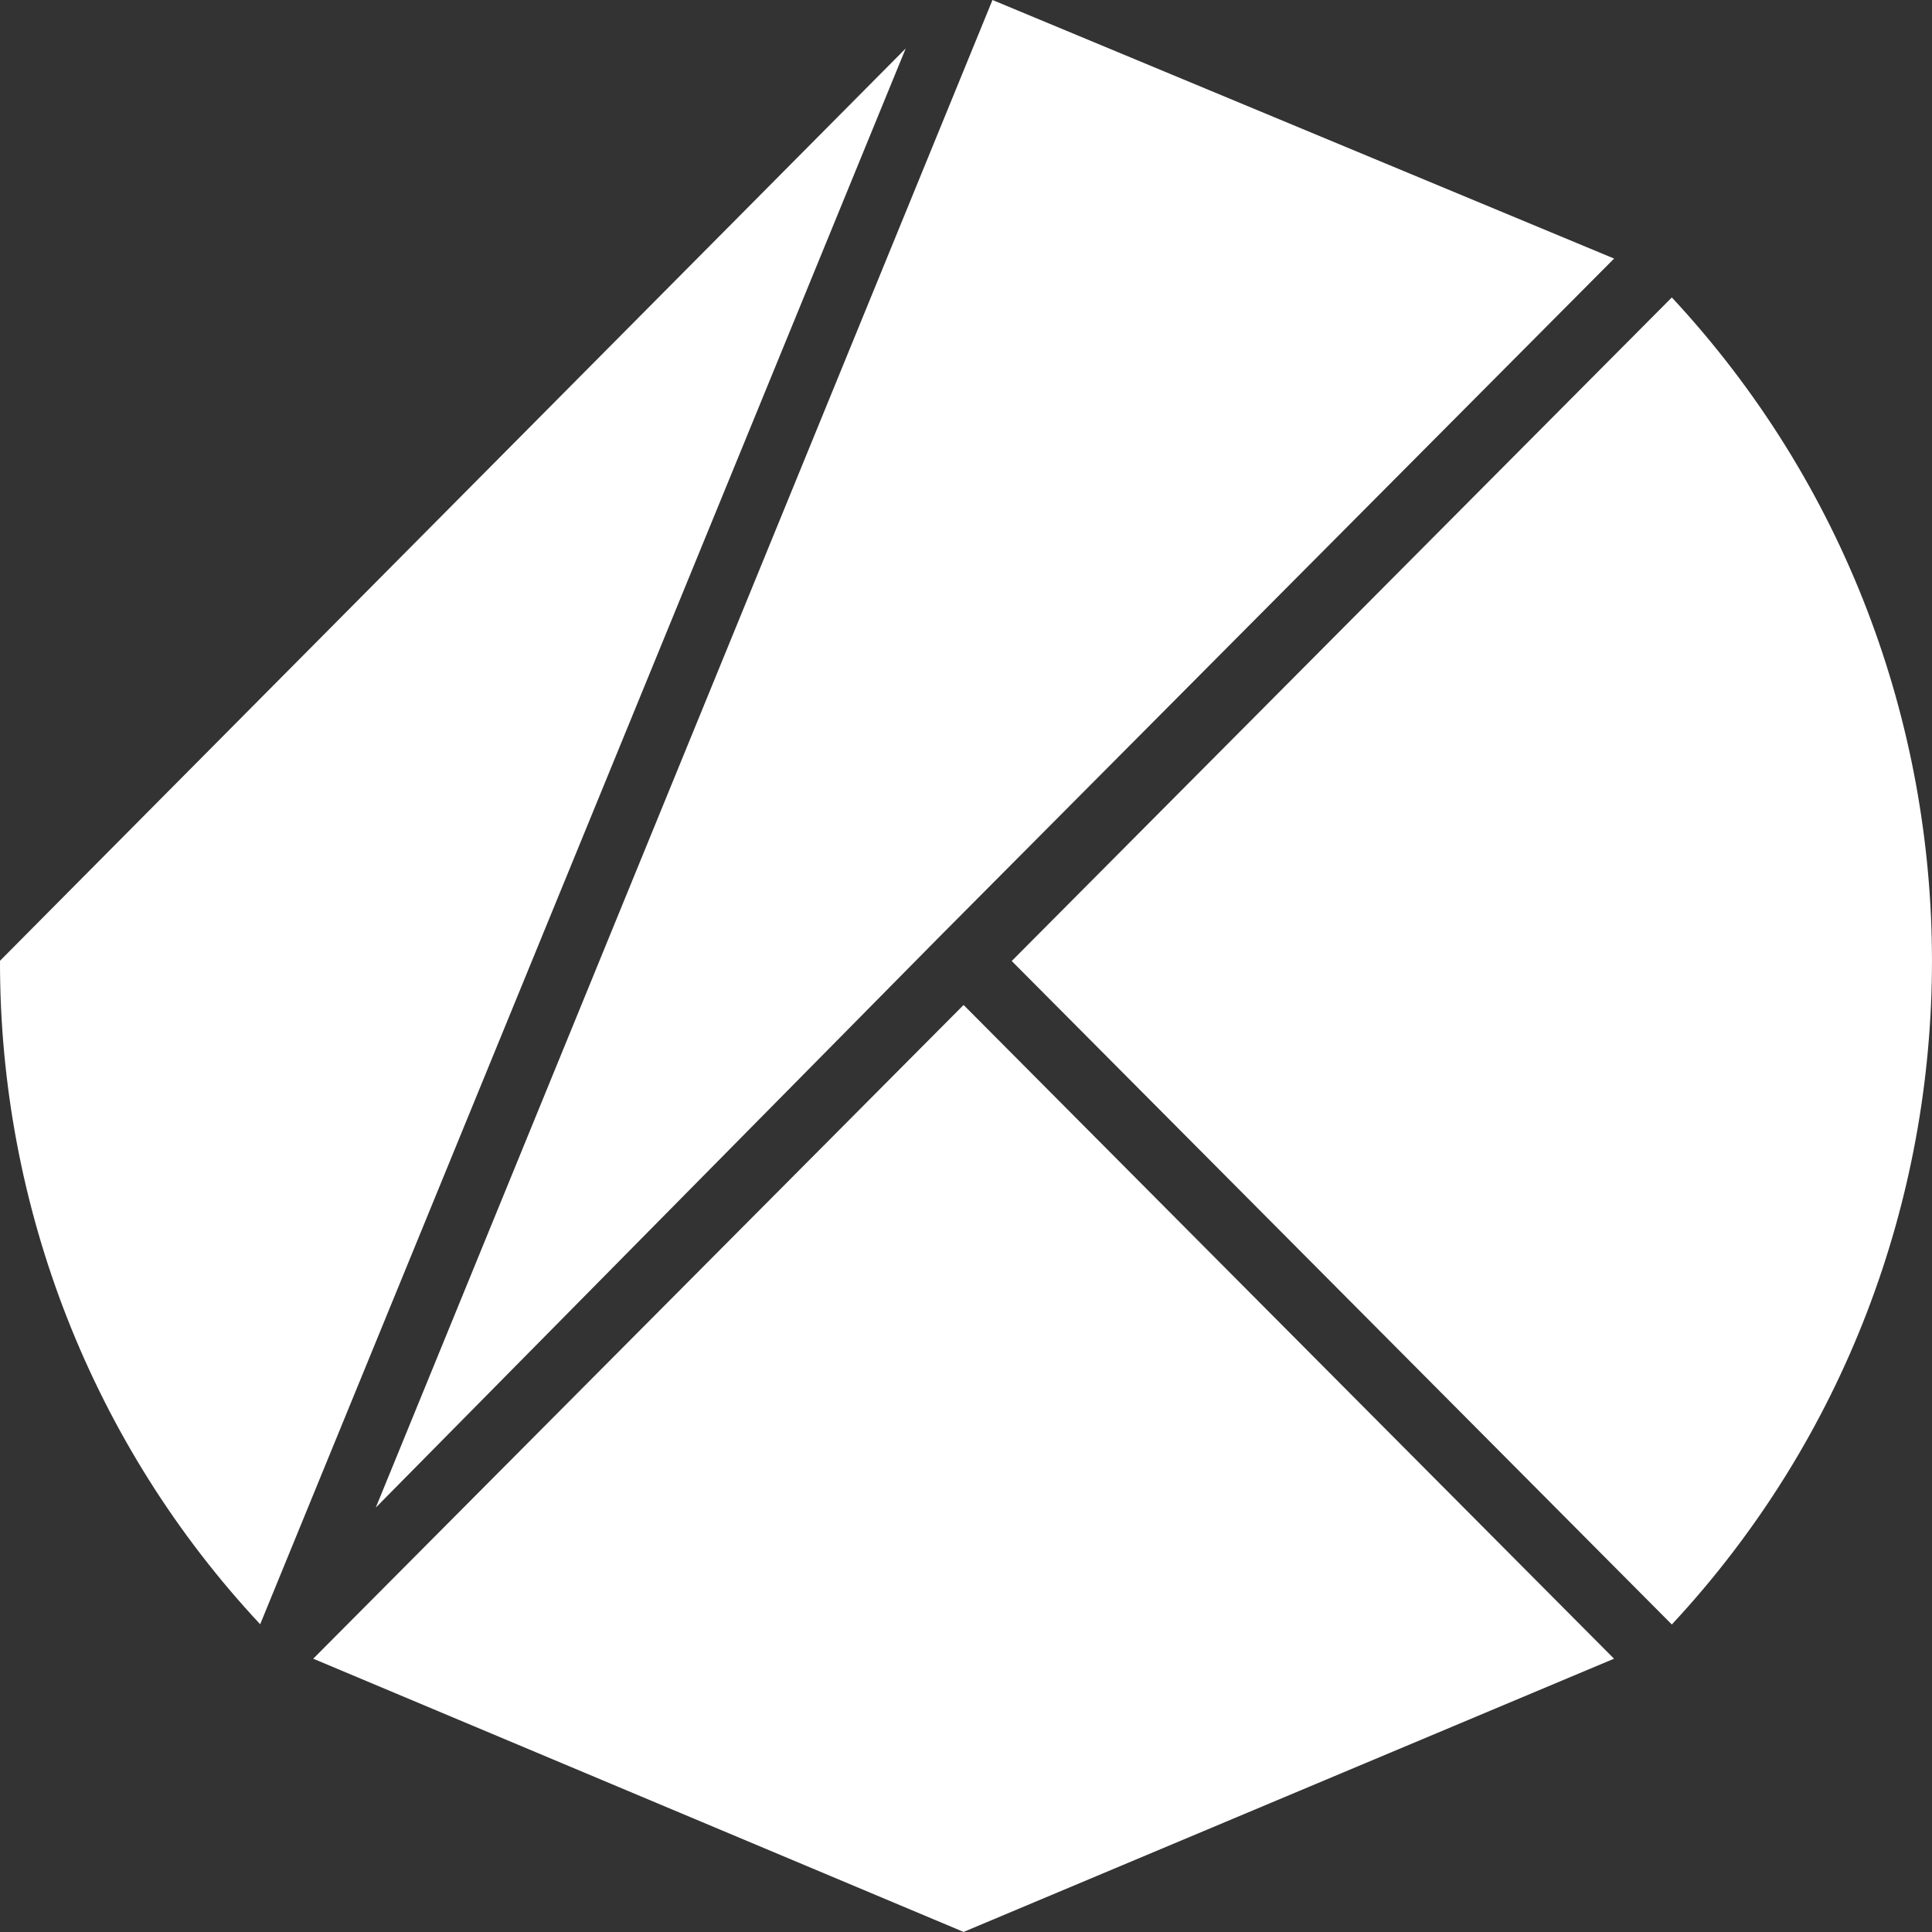 <svg width="24" height="24" viewBox="0 0 24 24" fill="none" xmlns="http://www.w3.org/2000/svg">
<rect x="0" y="0" width="24" height="24" fill="#333333" stroke="none"/>
<g clip-path="url(#clip0_869_19417)">
<path d="M12.568 11.938L20.768 20.18C25.077 15.551 25.077 8.324 20.768 3.695" fill="white"/>
<path d="M11.97 12.484L3.891 20.605L11.97 23.999L20.05 20.605" fill="white"/>
<path d="M11.671 11.636L20.051 3.212L12.329 0L4.668 18.728L11.671 11.636Z" fill="white"/>
<path d="M2.32238e-05 11.935C-0.006 15.001 1.151 17.951 3.232 20.177L11.251 0.602" fill="white"/>
</g>
<defs>
<clipPath id="clip0_869_19417">
<rect width="24" height="24" fill="white"/>
</clipPath>
</defs>
</svg>
